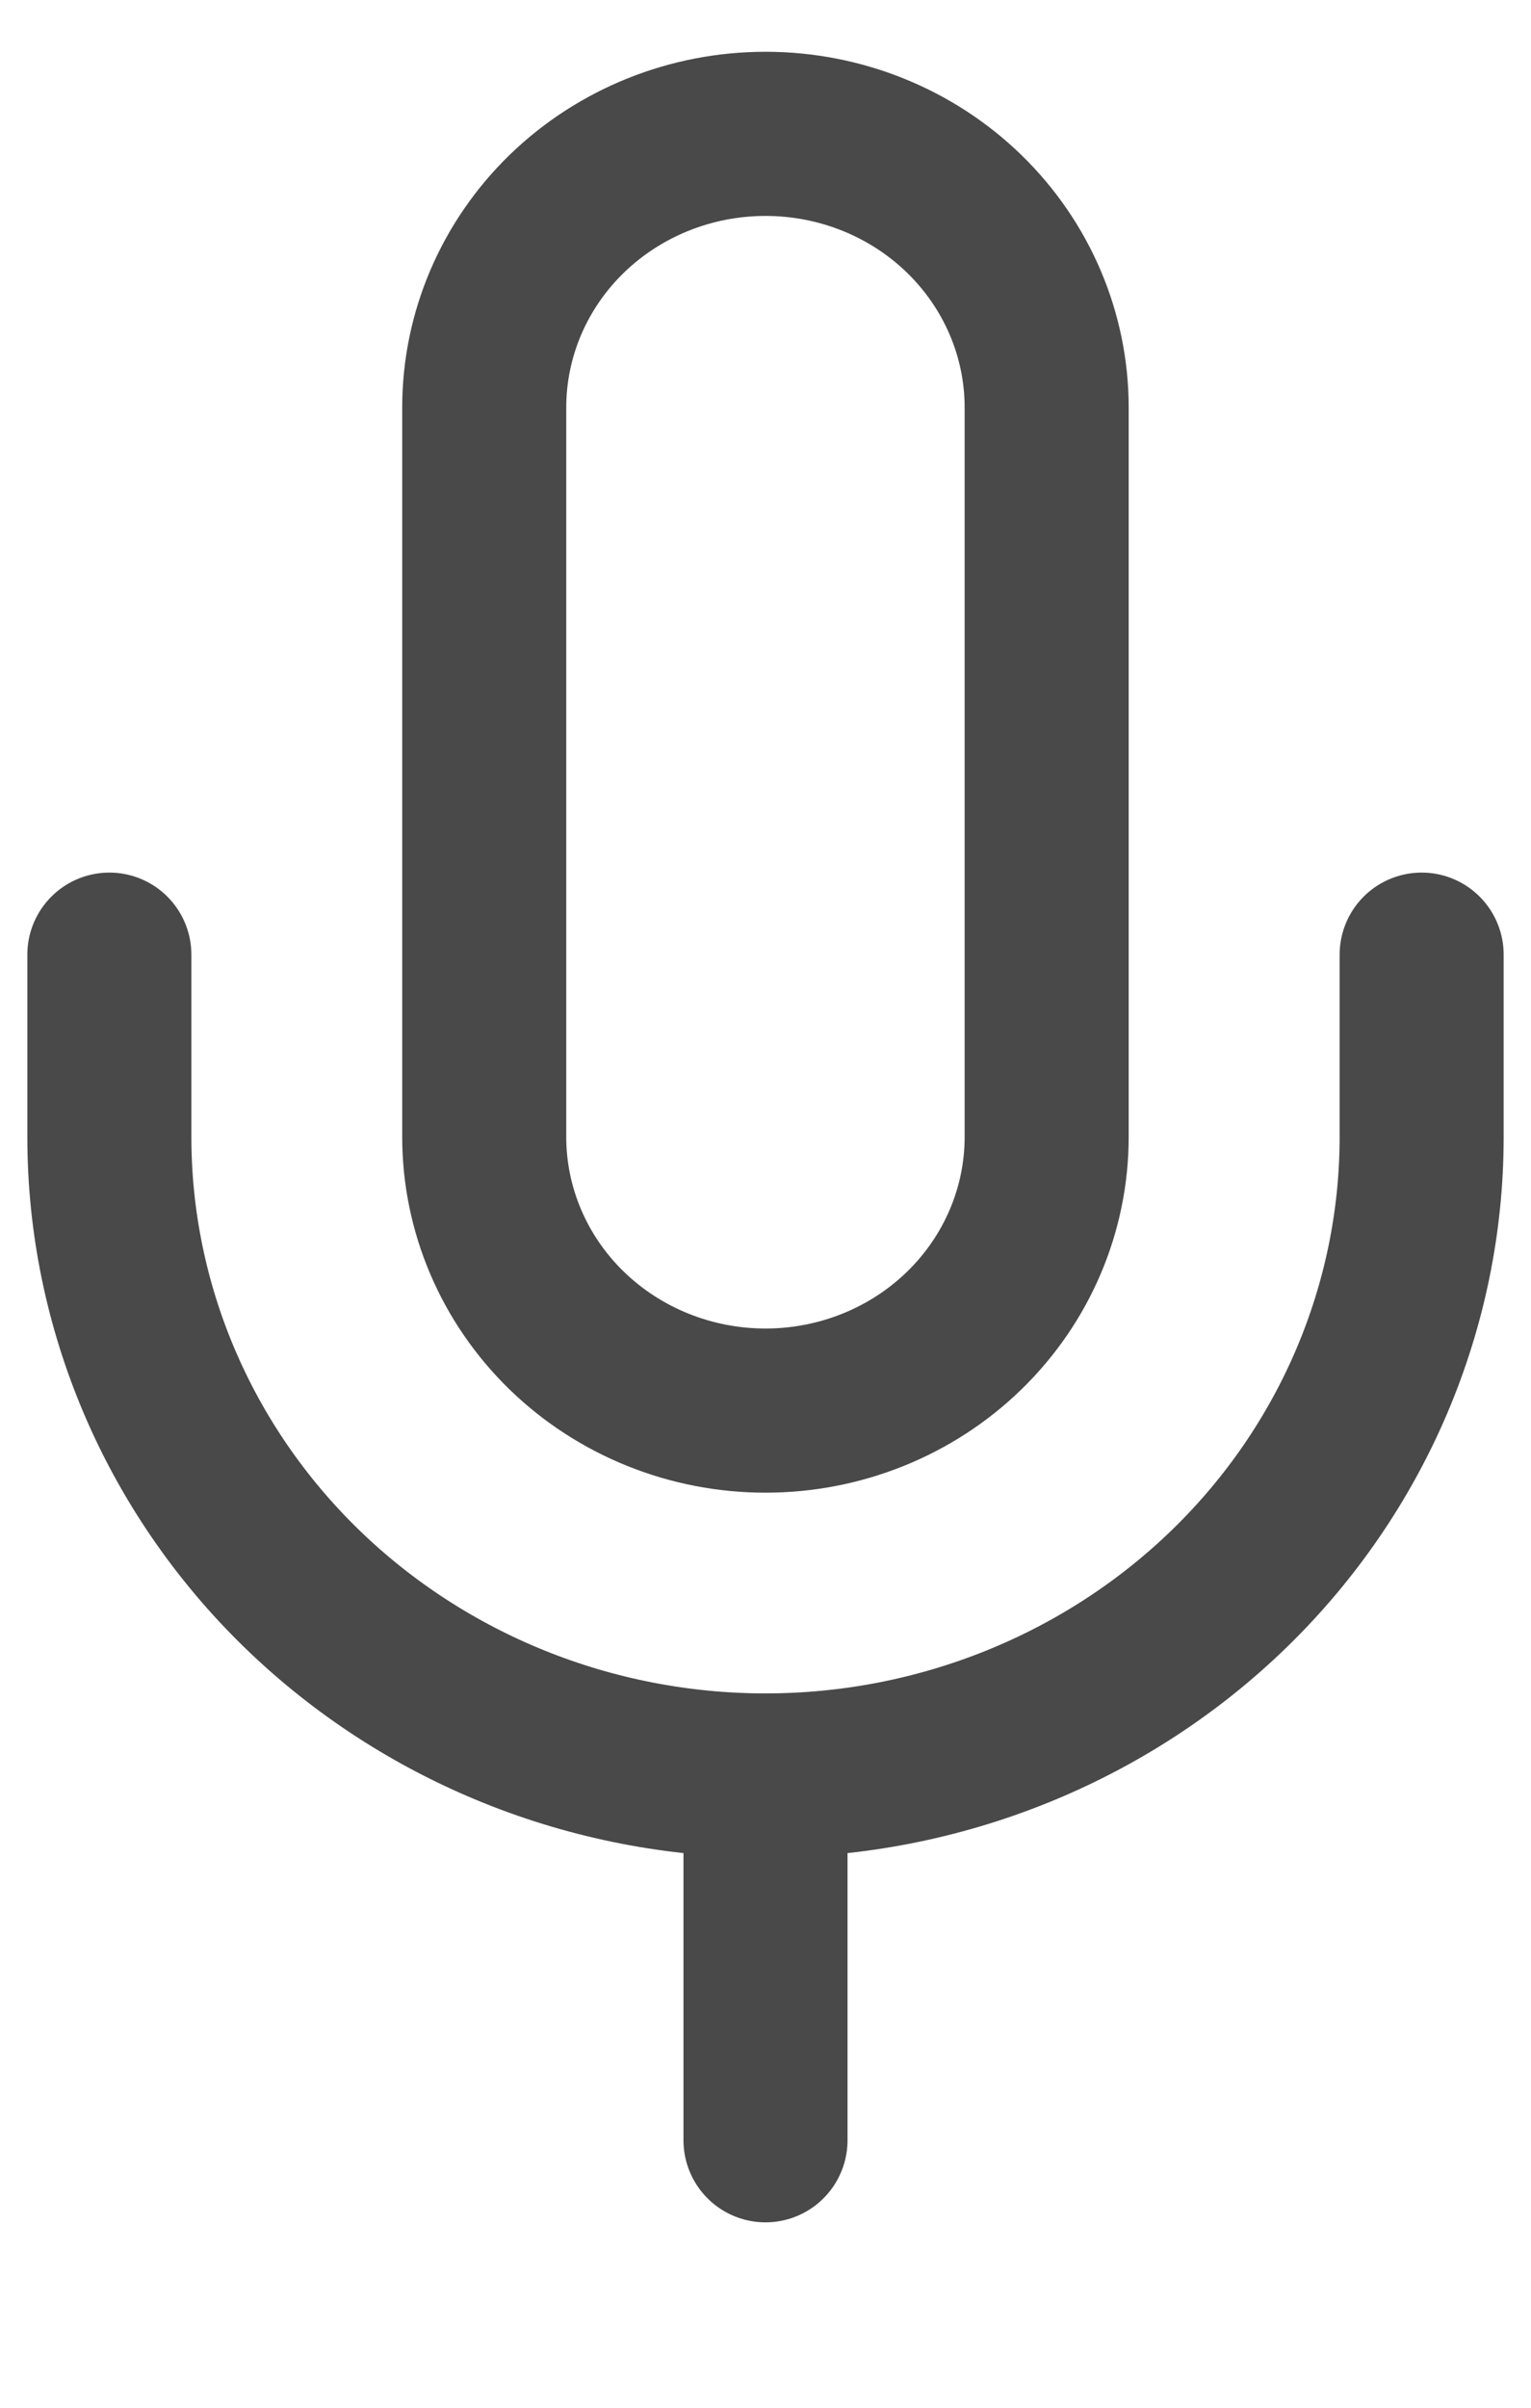 <svg width="14" height="22" viewBox="0 0 14 22" fill="none" xmlns="http://www.w3.org/2000/svg">
<path d="M7 1.223C6.318 1.223 5.664 1.486 5.181 1.955C4.699 2.424 4.428 3.06 4.428 3.723V10.389C4.428 11.052 4.699 11.688 5.181 12.157C5.664 12.626 6.318 12.889 7 12.889C7.682 12.889 8.336 12.626 8.818 12.157C9.3 11.688 9.571 11.052 9.571 10.389V3.723C9.571 3.06 9.3 2.424 8.818 1.955C8.336 1.486 7.682 1.223 7 1.223Z" stroke="#494949" stroke-width="1.5" stroke-linecap="round" stroke-linejoin="round"/>
<path d="M13 8.723V10.389C13 11.936 12.368 13.42 11.243 14.514C10.117 15.608 8.591 16.223 7 16.223C5.409 16.223 3.883 15.608 2.757 14.514C1.632 13.42 1 11.936 1 10.389V8.723" stroke="#494949" stroke-width="1.5" stroke-linecap="round" stroke-linejoin="round"/>
<path d="M7 16.223V19.556" stroke="#494949" stroke-width="1.5" stroke-linecap="round" stroke-linejoin="round"/>
</svg>
